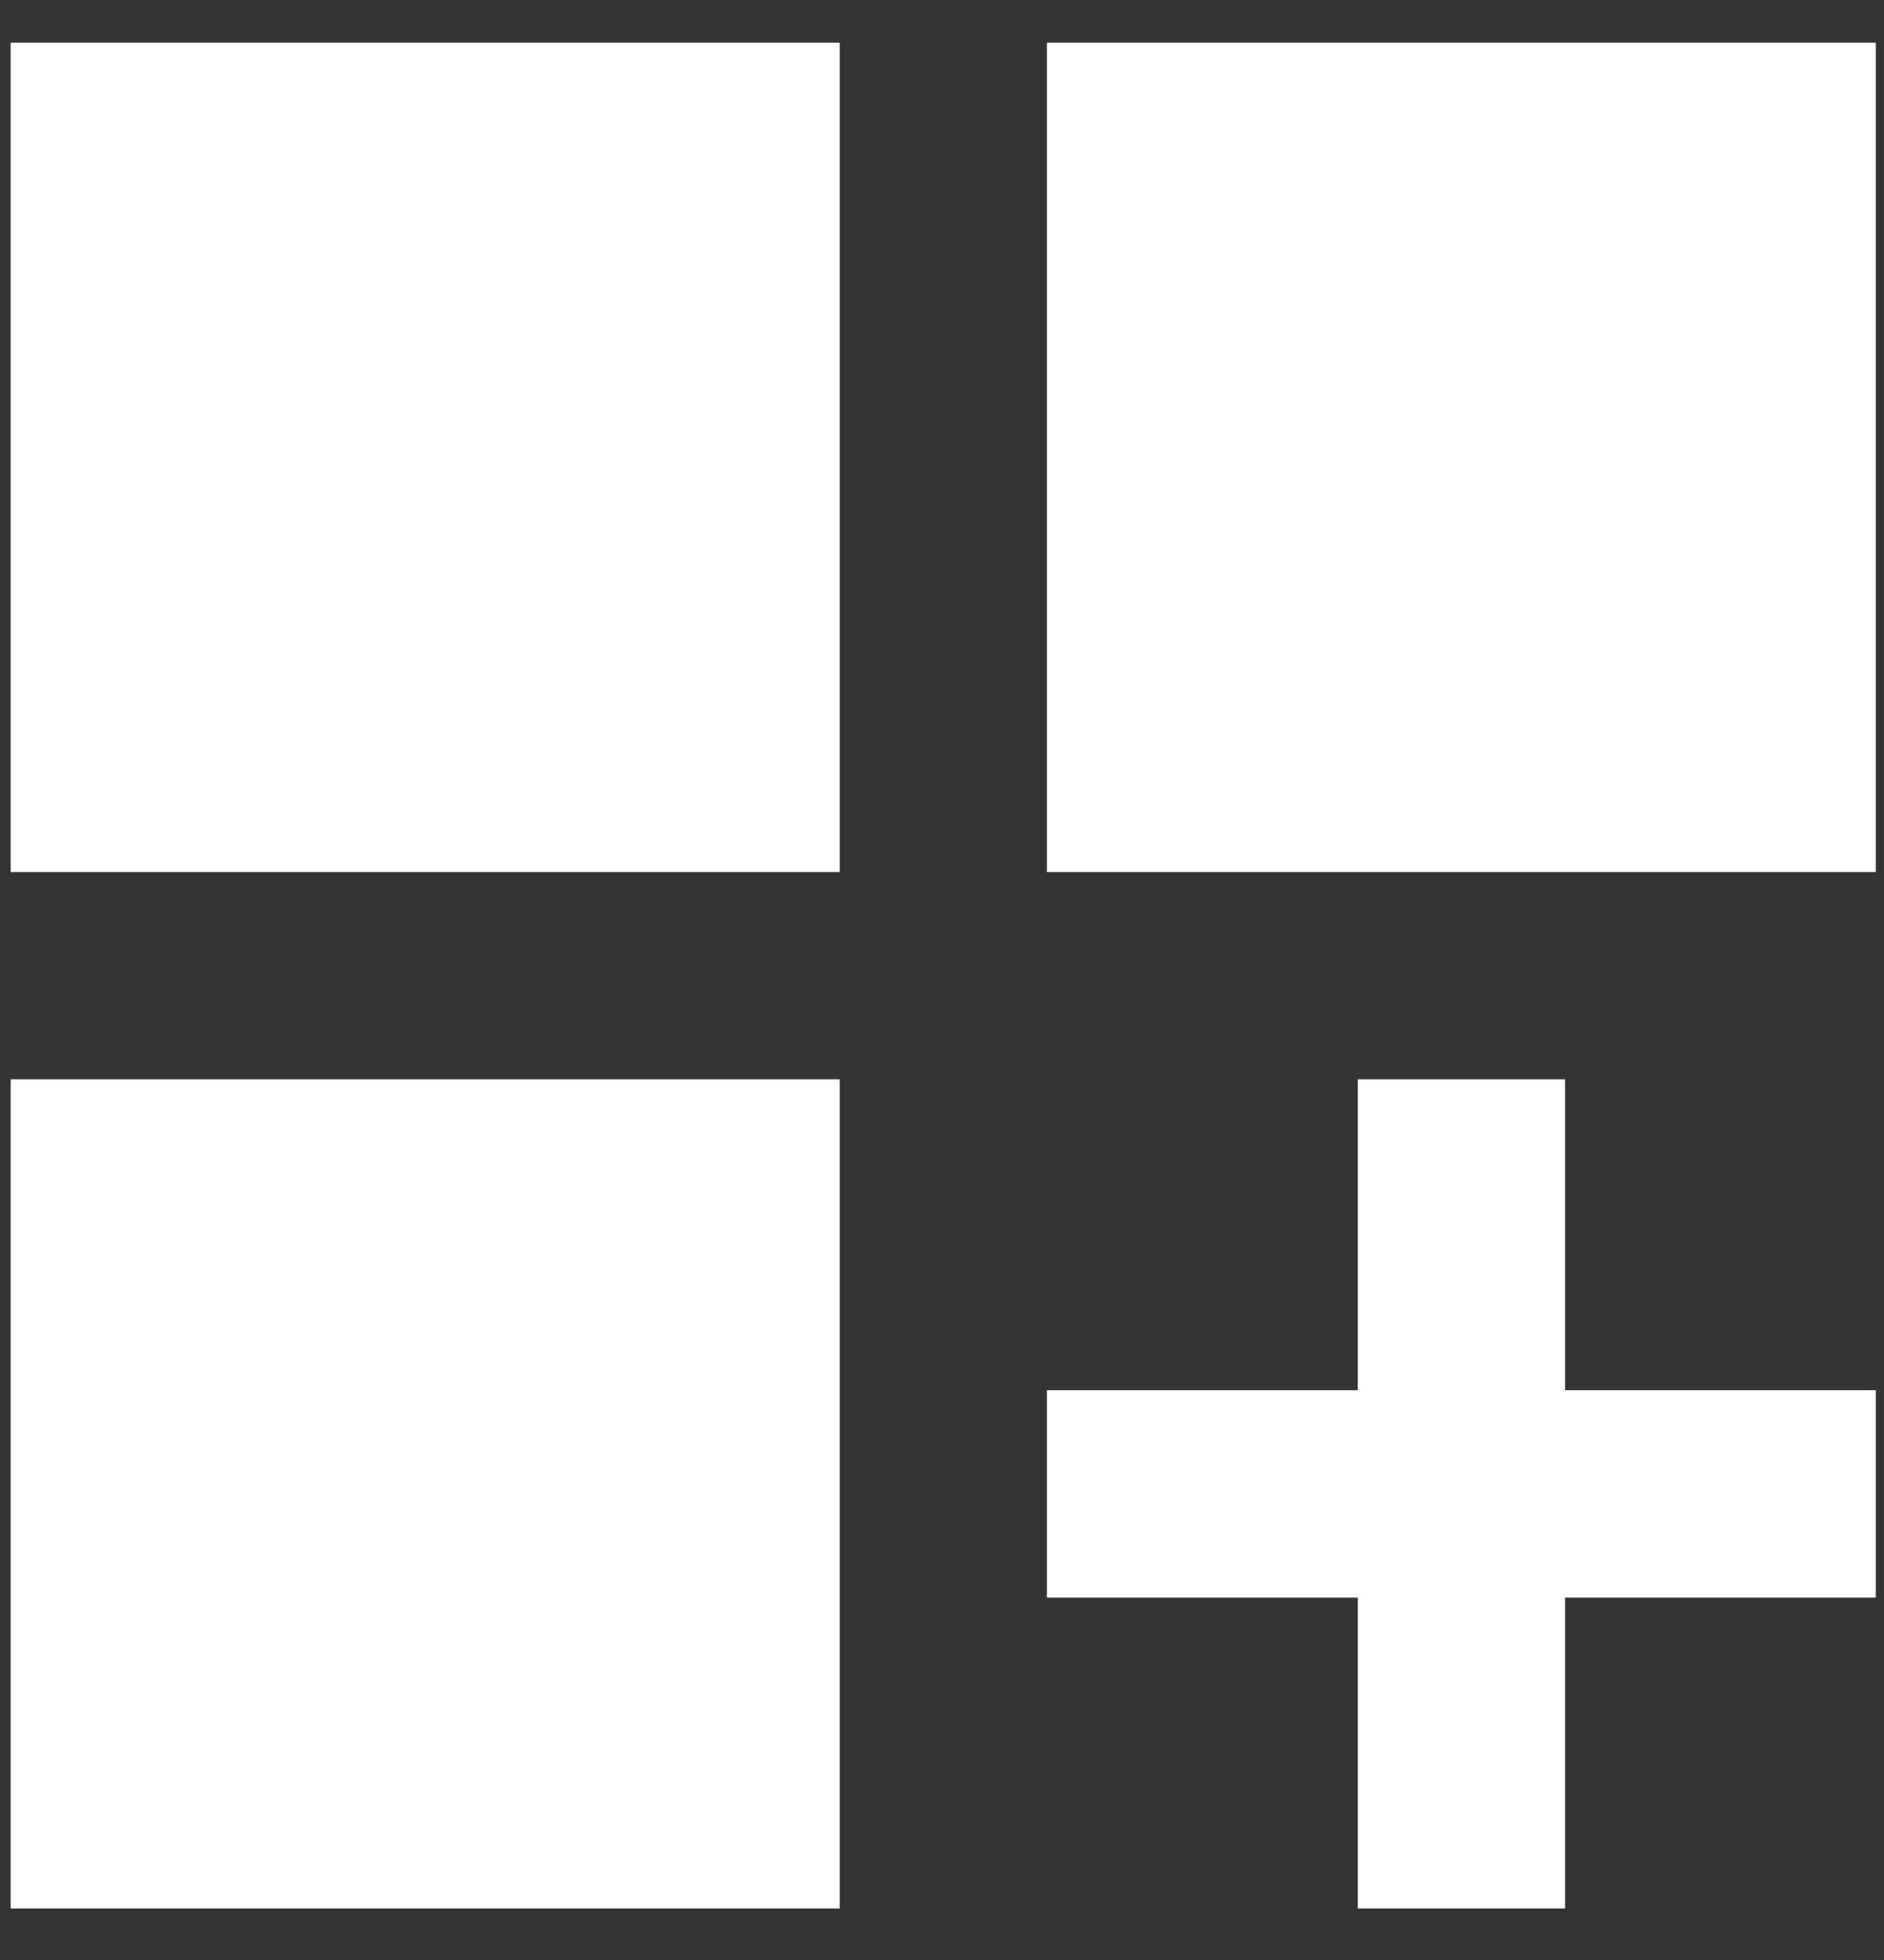 <svg width="25" height="26" viewBox="0 0 25 26" fill="none" xmlns="http://www.w3.org/2000/svg">
<rect x="0" y="0" width="25" height="26" fill="#333333" stroke="none"/>
<path d="M13.892 0.567V11.567H24.892V0.567H13.892ZM0.142 25.317H11.142V14.317H0.142V25.317ZM0.142 0.567V11.567H11.142V0.567H0.142ZM13.892 18.442H18.017V14.317H20.767V18.442H24.892V21.192H20.767V25.317H18.017V21.192H13.892V18.442Z" fill="white"/>
</svg>
